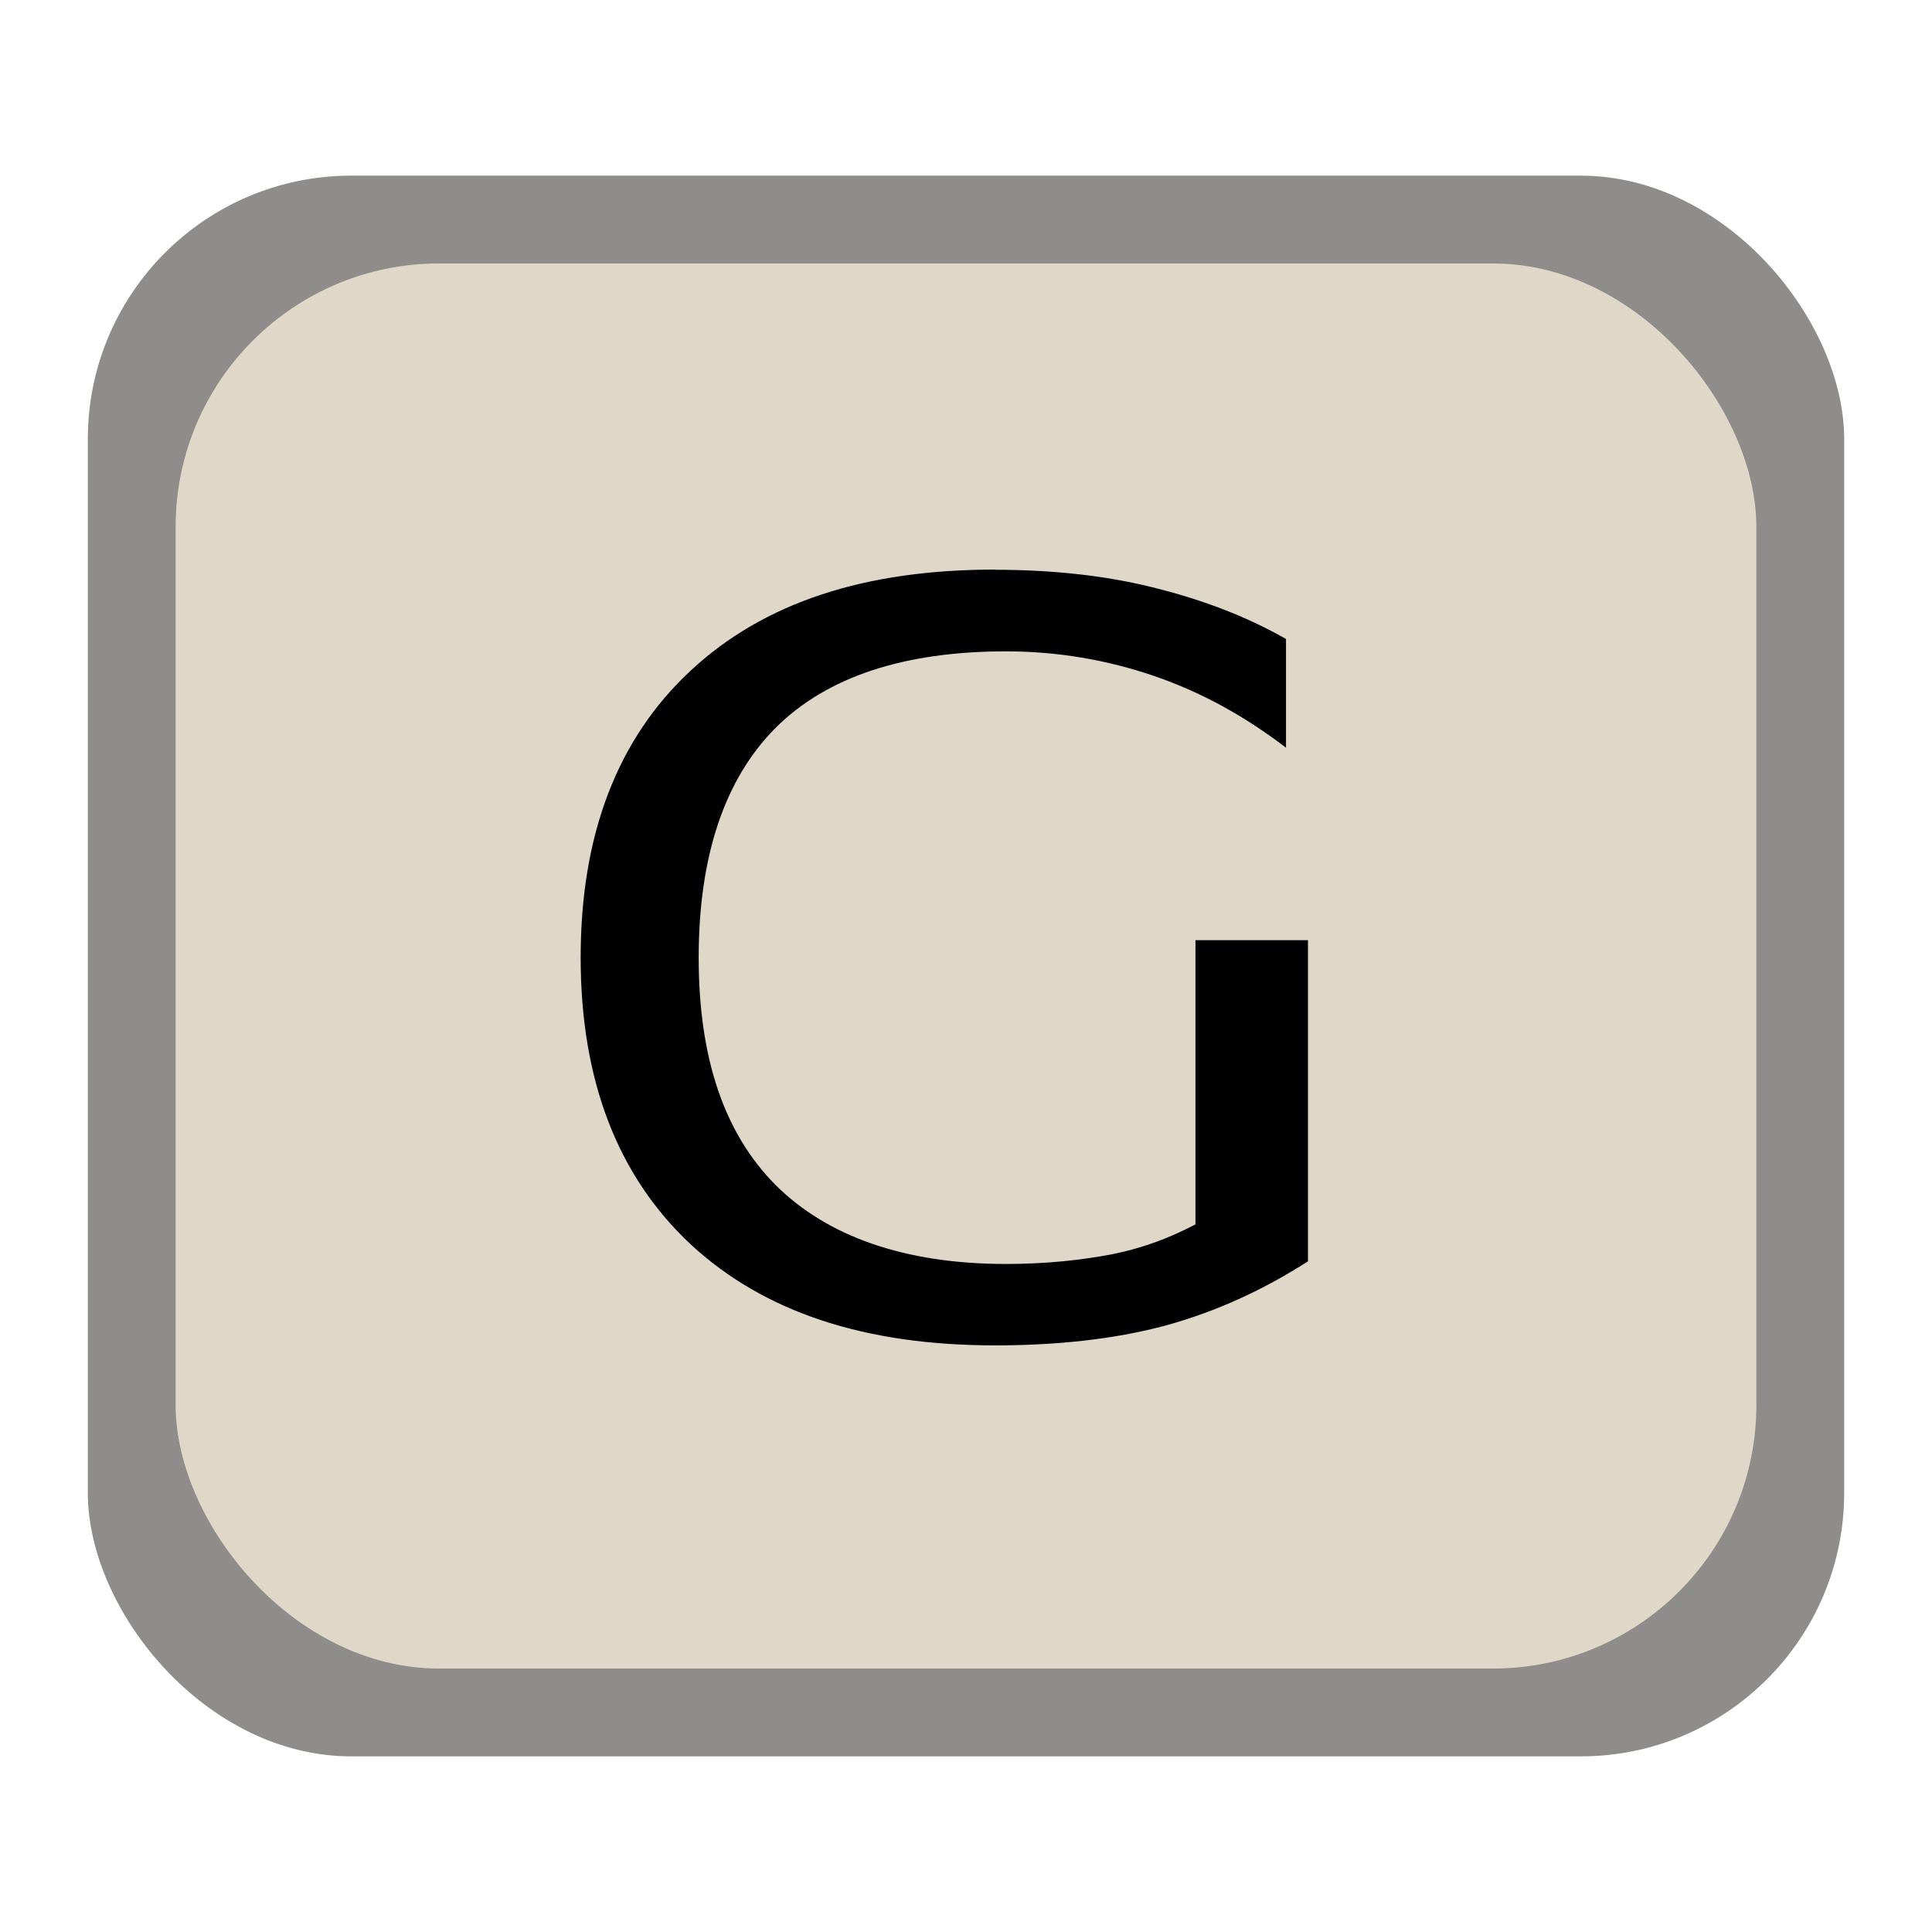 <?xml version="1.0" encoding="UTF-8" standalone="no"?>
<!-- Created with Inkscape (http://www.inkscape.org/) -->

<svg
   xmlns:dc="http://purl.org/dc/elements/1.1/"
   xmlns:cc="http://creativecommons.org/ns#"
   xmlns:rdf="http://www.w3.org/1999/02/22-rdf-syntax-ns#"
   xmlns:svg="http://www.w3.org/2000/svg"
   xmlns="http://www.w3.org/2000/svg"
   xmlns:xlink="http://www.w3.org/1999/xlink"
   xmlns:sodipodi="http://sodipodi.sourceforge.net/DTD/sodipodi-0.dtd"
   xmlns:inkscape="http://www.inkscape.org/namespaces/inkscape"
   width="22"
   height="22"
   id="svg2"
   version="1.1"
   inkscape:version="0.48.0 r9654"
   sodipodi:docname="logitech-g-keyboard-panel.svg">
  <defs
     id="defs4">
    <linearGradient
       gradientTransform="translate(-24.361,-3.561)"
       gradientUnits="userSpaceOnUse"
       xlink:href="#linearGradient3587-6-5"
       id="linearGradient2401"
       y2="18.561"
       x2="32.361"
       y1="4.561"
       x1="32.361" />
    <linearGradient
       id="linearGradient3587-6-5">
      <stop
         offset="0"
         style="stop-color:#000000;stop-opacity:1"
         id="stop3589-9-2" />
      <stop
         offset="1"
         style="stop-color:#363636;stop-opacity:1"
         id="stop3591-7-4" />
    </linearGradient>
    <linearGradient
       inkscape:collect="always"
       xlink:href="#linearGradient3587-6-5-1"
       id="linearGradient15268-2"
       gradientUnits="userSpaceOnUse"
       gradientTransform="translate(-24.361,-3.579)"
       x1="32.361"
       y1="4.561"
       x2="32.361"
       y2="18.561" />
    <linearGradient
       id="linearGradient3587-6-5-1">
      <stop
         offset="0"
         style="stop-color:#000000;stop-opacity:1"
         id="stop3589-9-2-0" />
      <stop
         offset="1"
         style="stop-color:#363636;stop-opacity:1"
         id="stop3591-7-4-5" />
    </linearGradient>
    <inkscape:perspective
       id="perspective9"
       inkscape:persp3d-origin="12 : 8 : 1"
       inkscape:vp_z="24 : 12 : 1"
       inkscape:vp_y="0 : 1000 : 0"
       inkscape:vp_x="0 : 12 : 1"
       sodipodi:type="inkscape:persp3d" />
  </defs>
  <sodipodi:namedview
     id="base"
     pagecolor="#ffffff"
     bordercolor="#666666"
     borderopacity="1.0"
     inkscape:pageopacity="0"
     inkscape:pageshadow="2"
     inkscape:zoom="15.327746"
     inkscape:cx="8.8287431"
     inkscape:cy="10.920422"
     inkscape:document-units="px"
     inkscape:current-layer="layer1"
     showgrid="false"
     inkscape:window-width="1143"
     inkscape:window-height="734"
     inkscape:window-x="443"
     inkscape:window-y="172"
     inkscape:window-maximized="0" />
  <g
     inkscape:label="Layer 1"
     inkscape:groupmode="layer"
     id="layer1"
     transform="translate(0,-1030.362)">
    <rect
       style="opacity:0.6;fill:#43423e;fill-opacity:1;stroke:none"
       id="rect2992"
       width="20"
       height="18"
       x="1"
       y="1032.362"
       rx="3"
       ry="3" />
    <rect
       style="fill:#dfd8c8;fill-opacity:1;stroke:none"
       id="rect2992-0"
       width="18"
       height="16"
       x="2"
       y="1033.362"
       rx="3"
       ry="3" />
    <path
       style="font-size:13.003px;font-style:normal;font-variant:normal;font-weight:normal;font-stretch:normal;text-indent:0;text-align:center;text-decoration:none;line-height:125%;letter-spacing:0px;word-spacing:0px;text-transform:none;direction:ltr;block-progression:tb;writing-mode:lr-tb;text-anchor:middle;baseline-shift:baseline;color:#000000;fill:#000000;fill-opacity:1;fill-rule:nonzero;stroke:none;stroke-width:1px;marker:none;visibility:visible;display:inline;overflow:visible;enable-background:accumulate;font-family:Sans;-inkscape-font-specification:Fixed"
       d="m 11.331,1036.848 c -1.481,0 -2.631,0.372 -3.469,1.153 -0.834,0.777 -1.25,1.869 -1.25,3.264 -7e-7,1.391 0.416,2.482 1.25,3.264 0.838,0.777 1.987,1.153 3.469,1.153 0.677,0 1.341,-0.065 1.938,-0.225 0.597,-0.164 1.13,-0.415 1.625,-0.732 l 0,-3.657 -1.281,0 0,0.957 0,1.491 0,0.788 c -0.284,0.149 -0.582,0.265 -0.938,0.338 -0.356,0.069 -0.766,0.113 -1.219,0.113 -1.16,0 -2.041,-0.317 -2.625,-0.9 -0.58,-0.583 -0.875,-1.438 -0.875,-2.588 -2.1e-6,-1.155 0.295,-2.033 0.875,-2.616 0.584,-0.583 1.465,-0.872 2.625,-0.872 0.588,0 1.154,0.098 1.688,0.281 0.533,0.183 1.026,0.454 1.5,0.816 l 0,-1.238 c -0.47,-0.267 -0.973,-0.454 -1.531,-0.591 -0.554,-0.137 -1.163,-0.197 -1.781,-0.197 z"
       id="text3786"
       inkscape:connector-curvature="0" />
  </g>
</svg>
